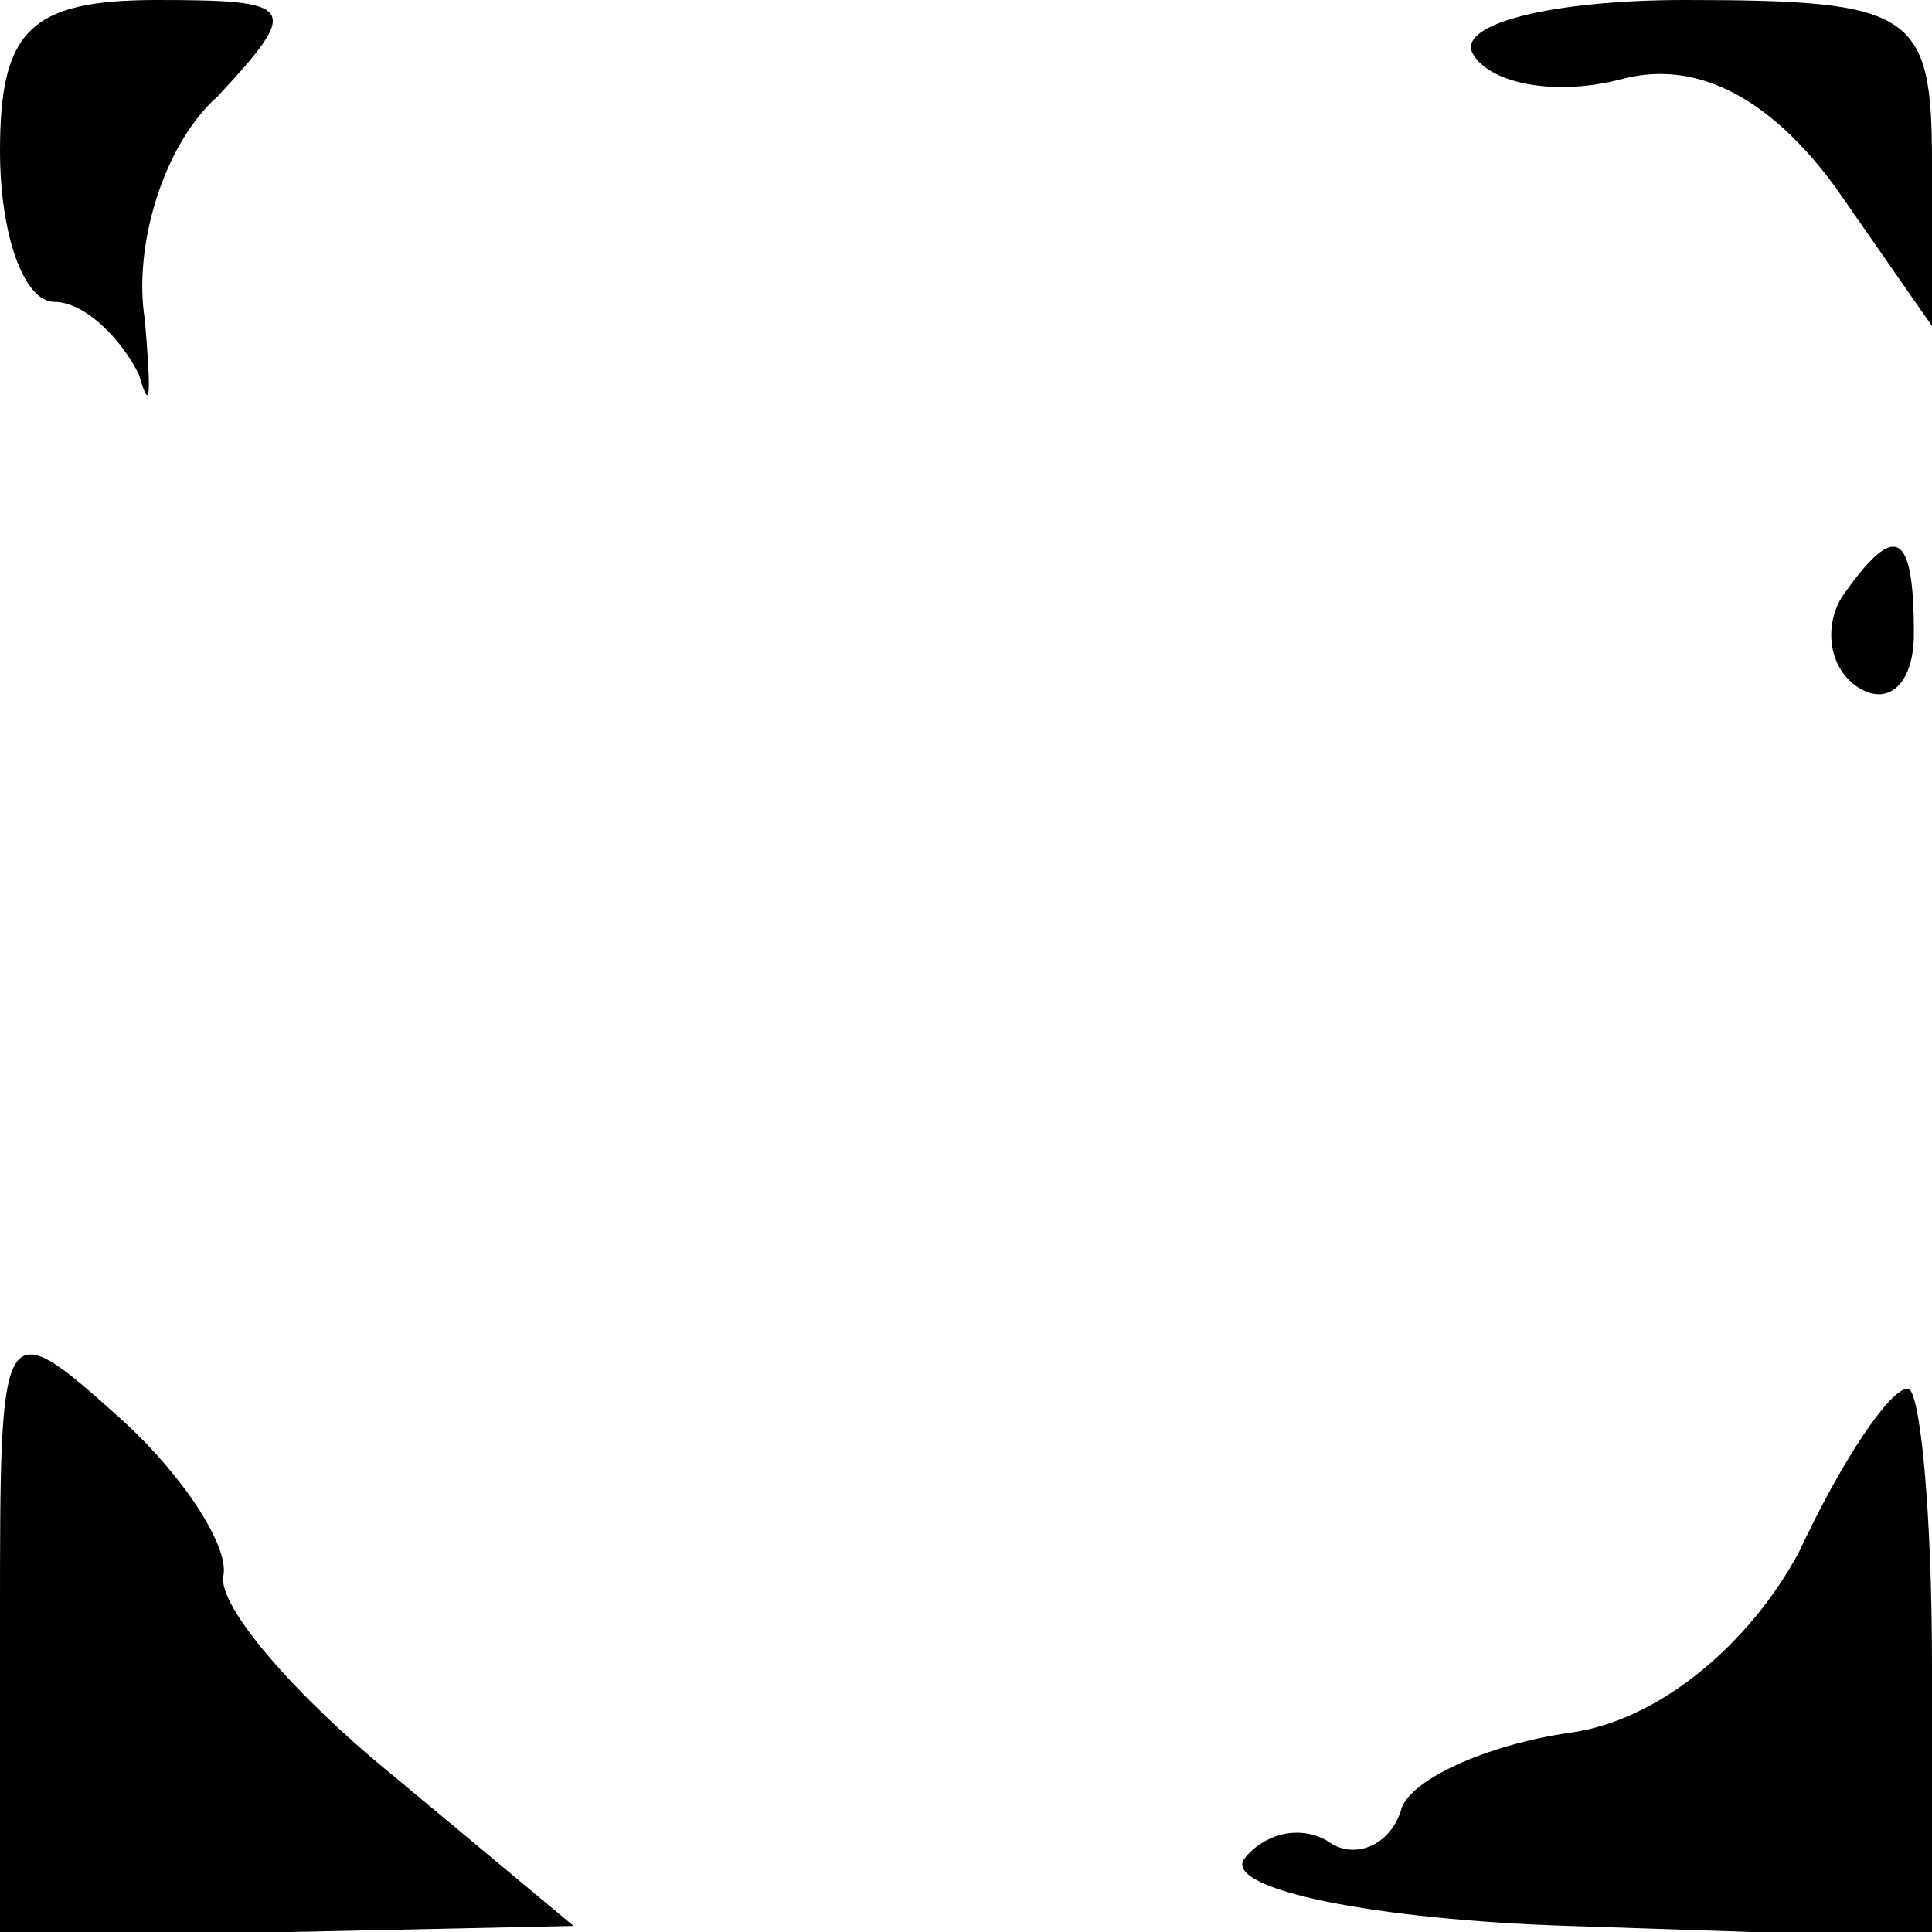 <?xml version="1.0" standalone="no"?>
<!DOCTYPE svg PUBLIC "-//W3C//DTD SVG 20010904//EN"
 "http://www.w3.org/TR/2001/REC-SVG-20010904/DTD/svg10.dtd">
<svg version="1.0" xmlns="http://www.w3.org/2000/svg"
 width="32pt" height="32pt" viewBox="0 0 32 32"
 preserveAspectRatio="xMidYMid meet">
<g transform="translate(0,32) scale(0.1,-0.1)"
fill="#000000" stroke="none">
<path fill="#000000" stroke="none" d="M0 295 c0 -14 4 -25 9 -25 5 0 11 -6
14 -12 2 -7 2 -3 1 9 -2 12 3 29 12 37 14 15 13 16 -10 16 -21 0 -26 -5 -26
-25z"/>
<path fill="#000000" stroke="none" d="M244 311 c3 -5 14 -7 25 -4 12 3 24 -3
35 -18 l16 -23 0 27 c0 25 -3 27 -41 27 -22 0 -38 -4 -35 -9z"/>
<path fill="#000000" stroke="none" d="M305 221 c-3 -5 -2 -12 3 -15 5 -3 9 1
9 9 0 17 -3 19 -12 6z"/>
<path fill="#000000" stroke="none" d="M0 52 l0 -52 48 0 47 1 -30 25 c-16 13
-29 28 -28 33 1 5 -7 17 -17 26 -20 18 -20 17 -20 -33z"/>
<path fill="#000000" stroke="none" d="M298 63 c-8 -15 -23 -28 -38 -30 -14
-2 -27 -8 -28 -13 -2 -6 -8 -8 -12 -5 -5 3 -11 1 -14 -3 -3 -5 22 -10 54 -11
l60 -2 0 45 c0 26 -2 46 -4 46 -3 0 -11 -12 -18 -27z"/>
</g>
</svg>
